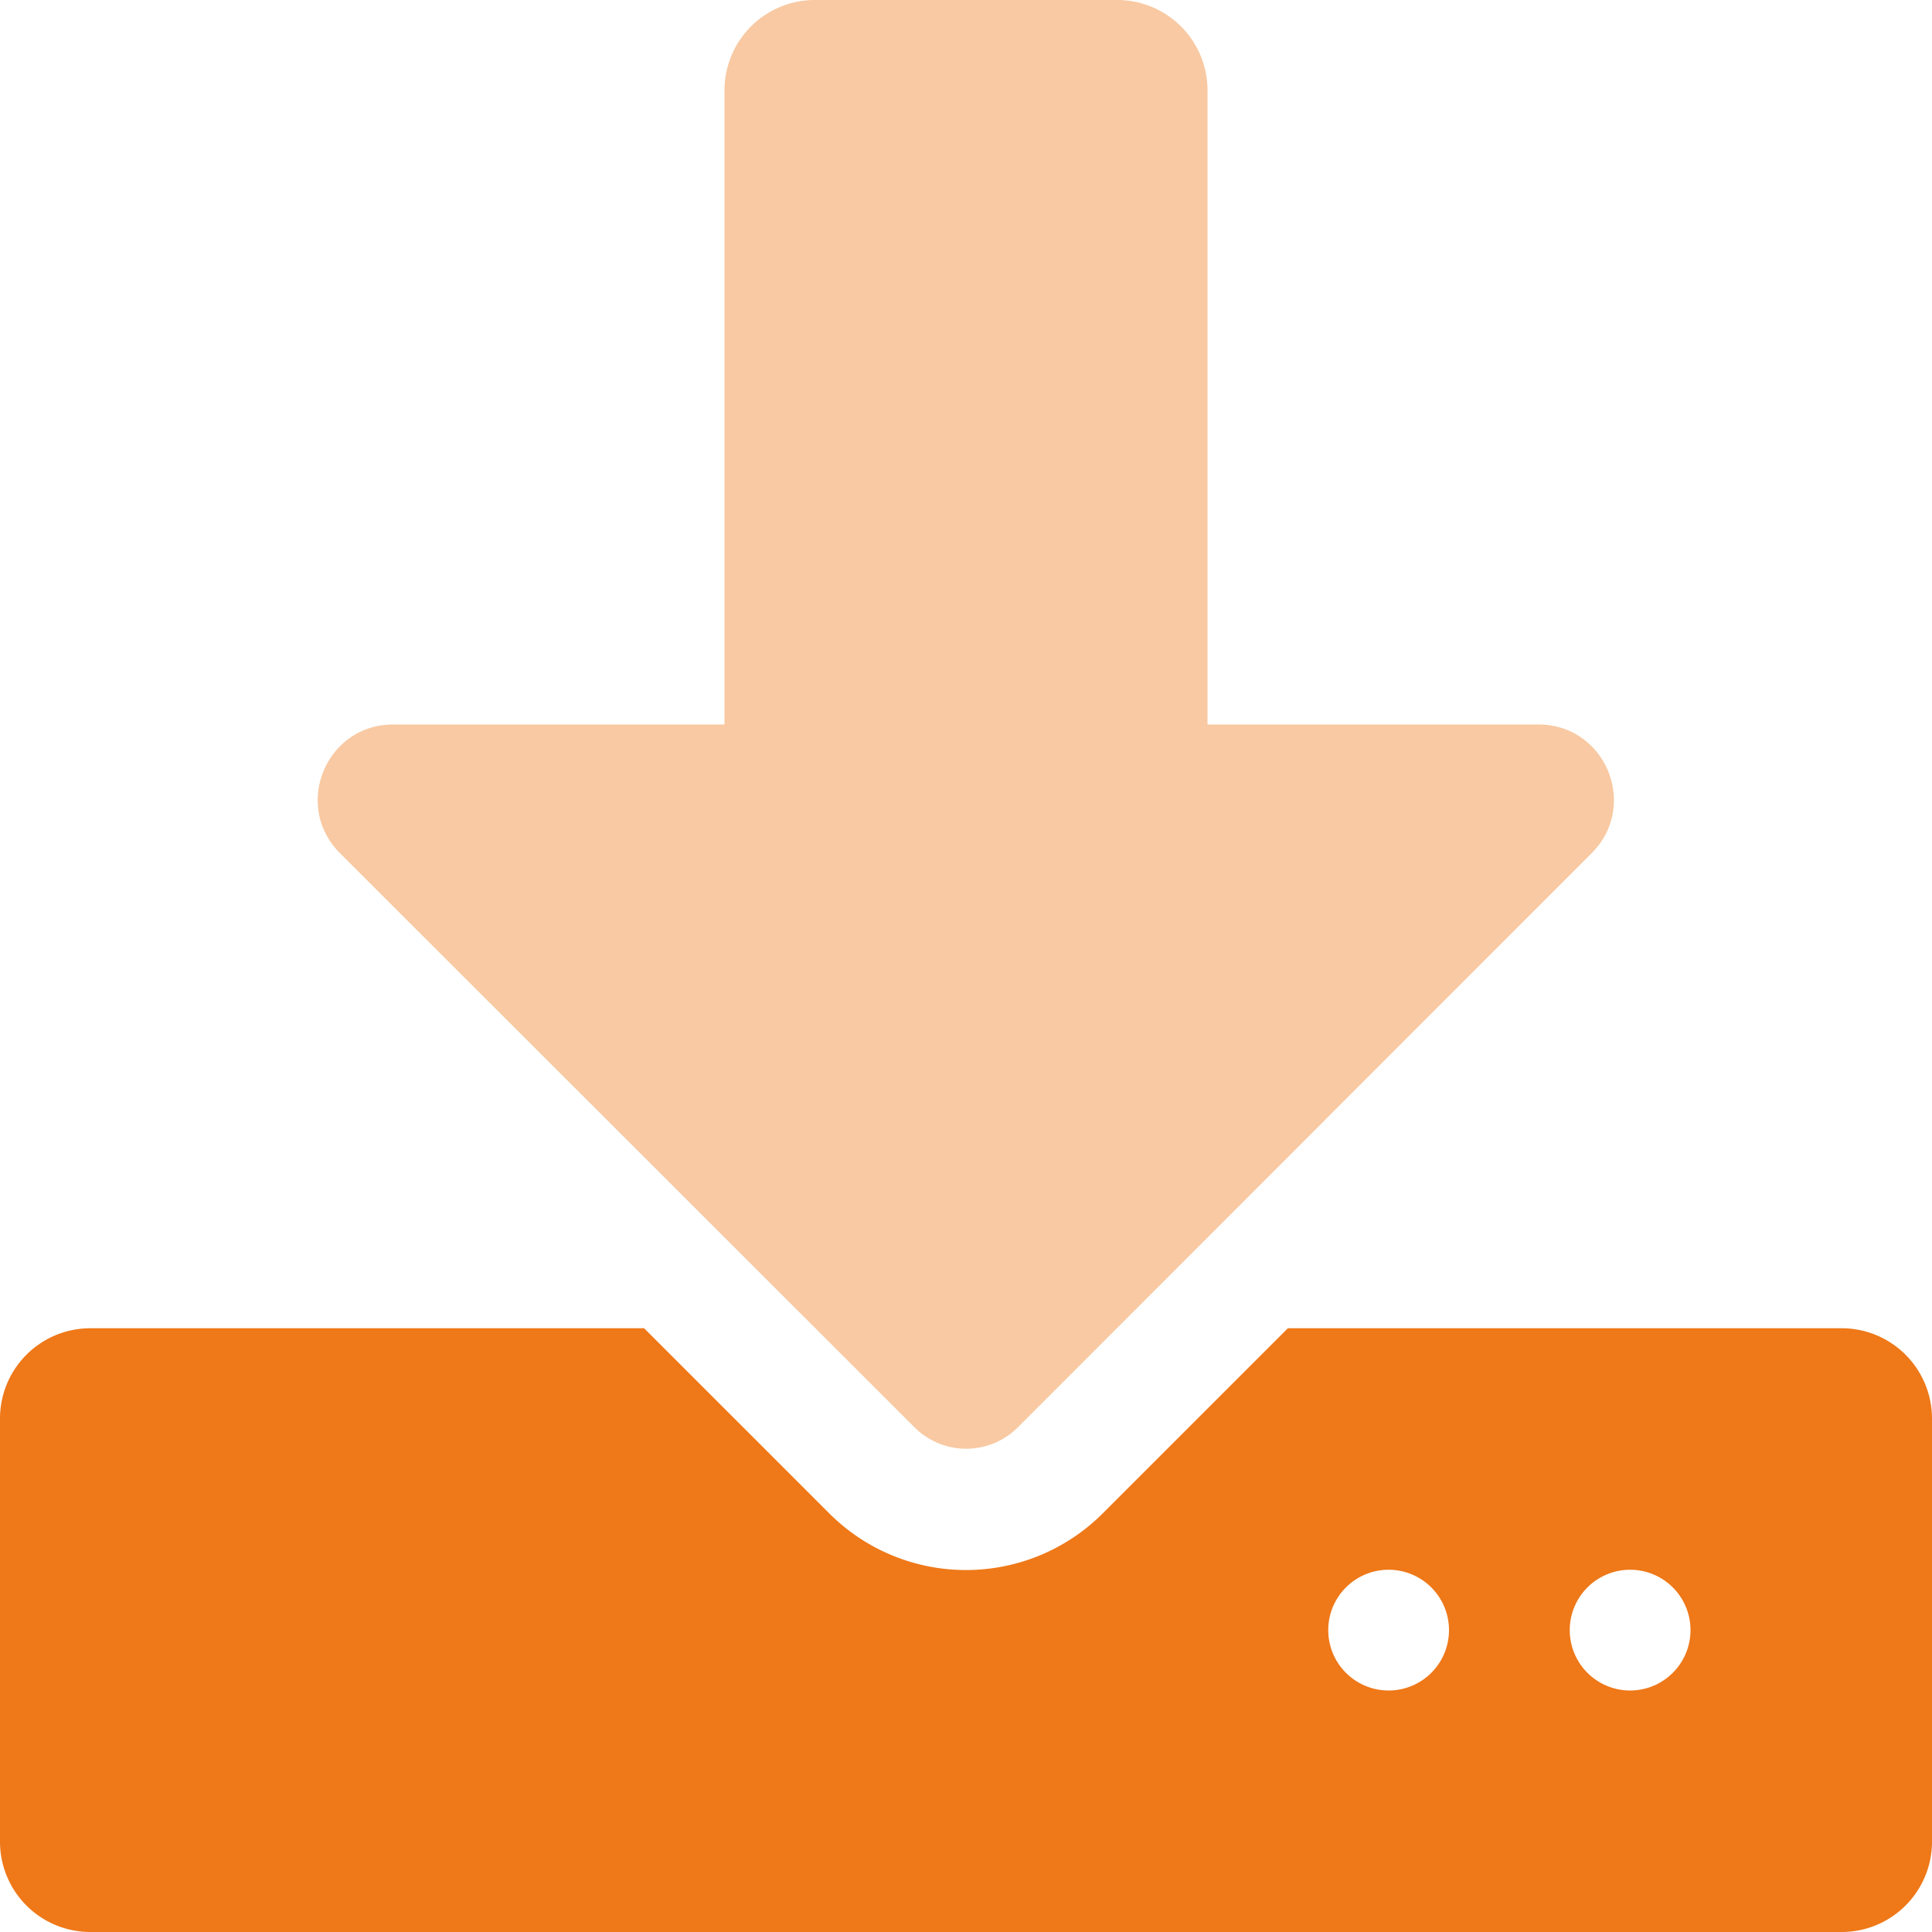 <svg xmlns="http://www.w3.org/2000/svg" viewBox="0 0 512 512"><defs><style>.cls-1,.cls-2{fill:#ef7818;}.cls-1{opacity:0.4;isolation:isolate;}</style></defs><g id="Layer_2" data-name="Layer 2"><g id="Layer_1-2" data-name="Layer 1"><path class="cls-1" d="M320,24V192h87.7c17.8,0,26.7,21.5,14.1,34.1L269.7,378.3a19.37,19.37,0,0,1-27.3,0L90.1,226.1C77.5,213.5,86.4,192,104.2,192H192V24A23.94,23.94,0,0,1,215.88,0H296a23.94,23.94,0,0,1,24,23.88Z"/><path class="cls-2" d="M488,352H341.3l-49,49a51.24,51.24,0,0,1-72.46.14l-.14-.14-49-49H24A23.94,23.94,0,0,0,0,375.88V488a23.94,23.94,0,0,0,23.88,24H488a23.94,23.94,0,0,0,24-23.88V376a23.94,23.94,0,0,0-23.88-24ZM368,448a16,16,0,1,1,16-16A16,16,0,0,1,368,448Zm64,0a16,16,0,1,1,16-16A16,16,0,0,1,432,448Z"/></g></g></svg>
